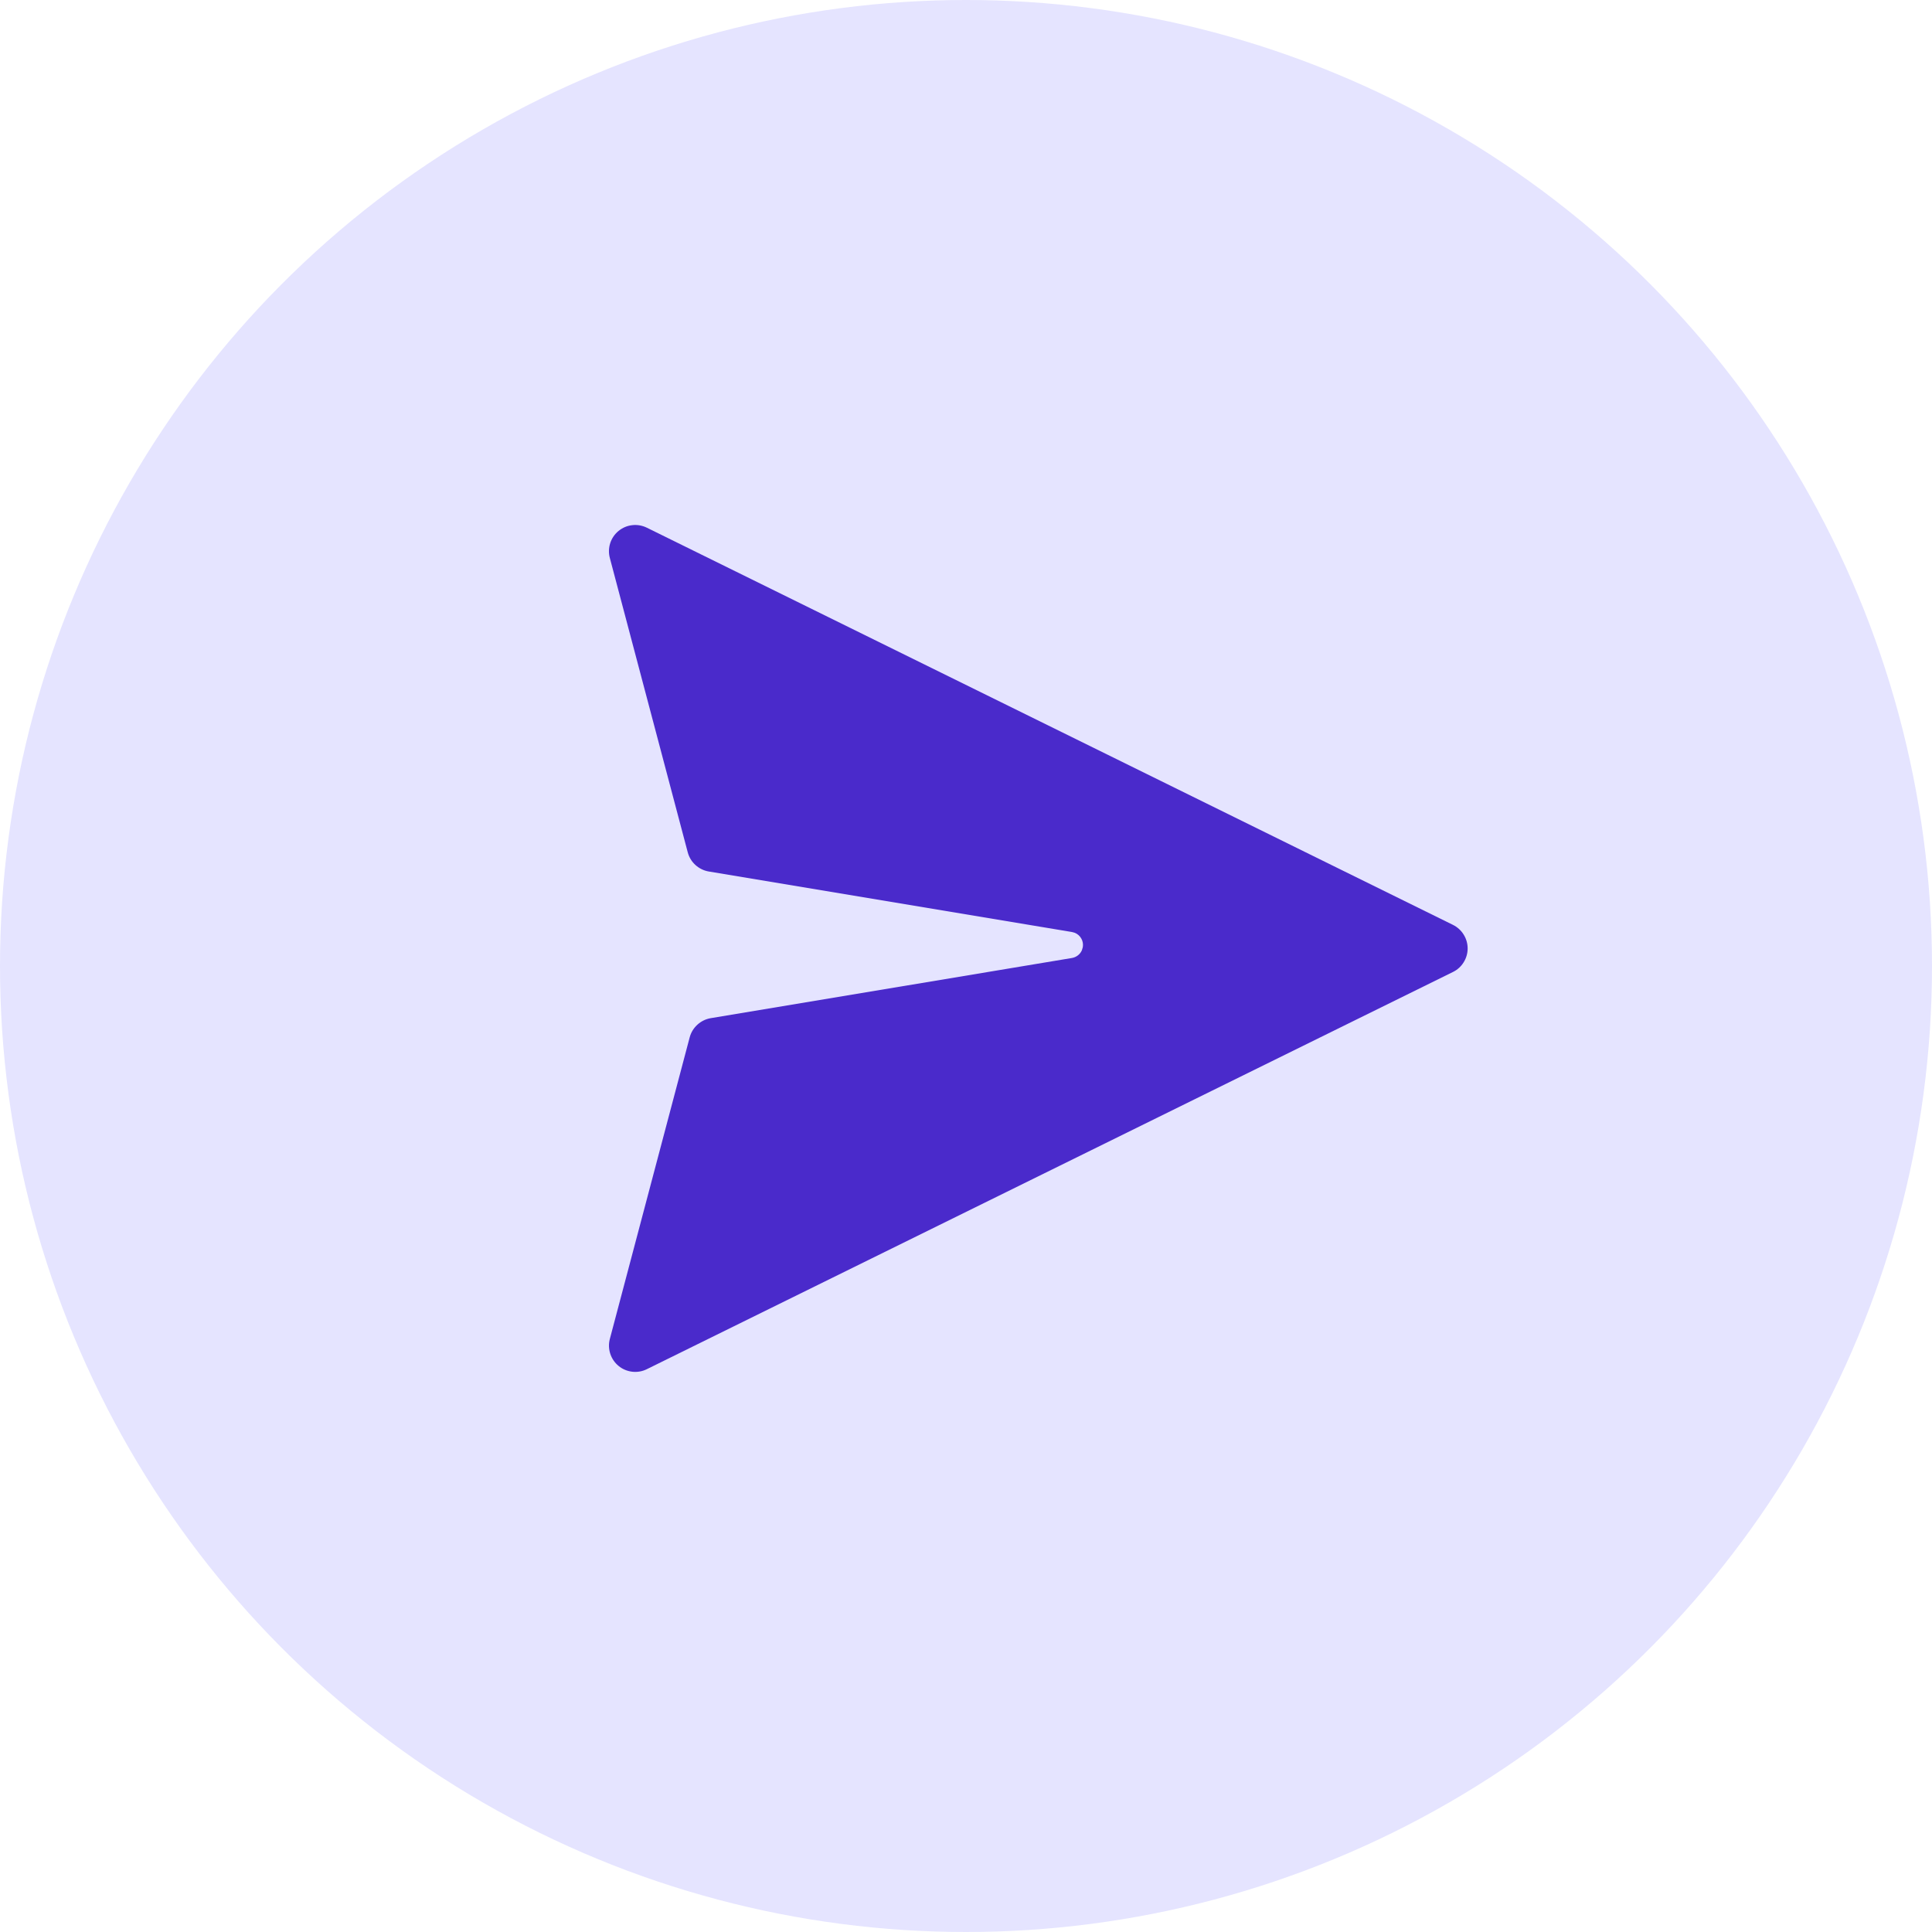 <svg width="46" height="46" viewBox="0 0 46 46" fill="none" xmlns="http://www.w3.org/2000/svg">
<circle cx="23" cy="23" r="23" fill="#E5E4FF"/>
<path d="M15.401 12.564L34.595 22.021C34.7 22.073 34.788 22.153 34.849 22.252C34.911 22.351 34.944 22.465 34.944 22.582C34.944 22.699 34.911 22.813 34.849 22.912C34.788 23.011 34.7 23.091 34.595 23.142L15.4 32.6C15.293 32.653 15.172 32.674 15.053 32.66C14.934 32.646 14.821 32.599 14.729 32.523C14.636 32.447 14.567 32.346 14.53 32.232C14.493 32.118 14.489 31.996 14.52 31.88L16.421 24.699C16.452 24.582 16.516 24.478 16.605 24.397C16.694 24.316 16.804 24.262 16.922 24.242L25.524 22.809C25.575 22.8 25.623 22.779 25.664 22.747C25.705 22.715 25.738 22.674 25.759 22.626L25.781 22.551C25.793 22.482 25.781 22.41 25.747 22.349C25.713 22.287 25.659 22.238 25.594 22.211L25.524 22.191L16.875 20.75C16.757 20.73 16.647 20.676 16.558 20.595C16.469 20.515 16.406 20.41 16.375 20.294L14.52 13.285C14.489 13.169 14.492 13.047 14.529 12.932C14.566 12.818 14.635 12.717 14.728 12.641C14.821 12.565 14.933 12.517 15.053 12.504C15.172 12.49 15.292 12.511 15.4 12.564H15.401Z" fill="#4A2ACB"/>
</svg>

